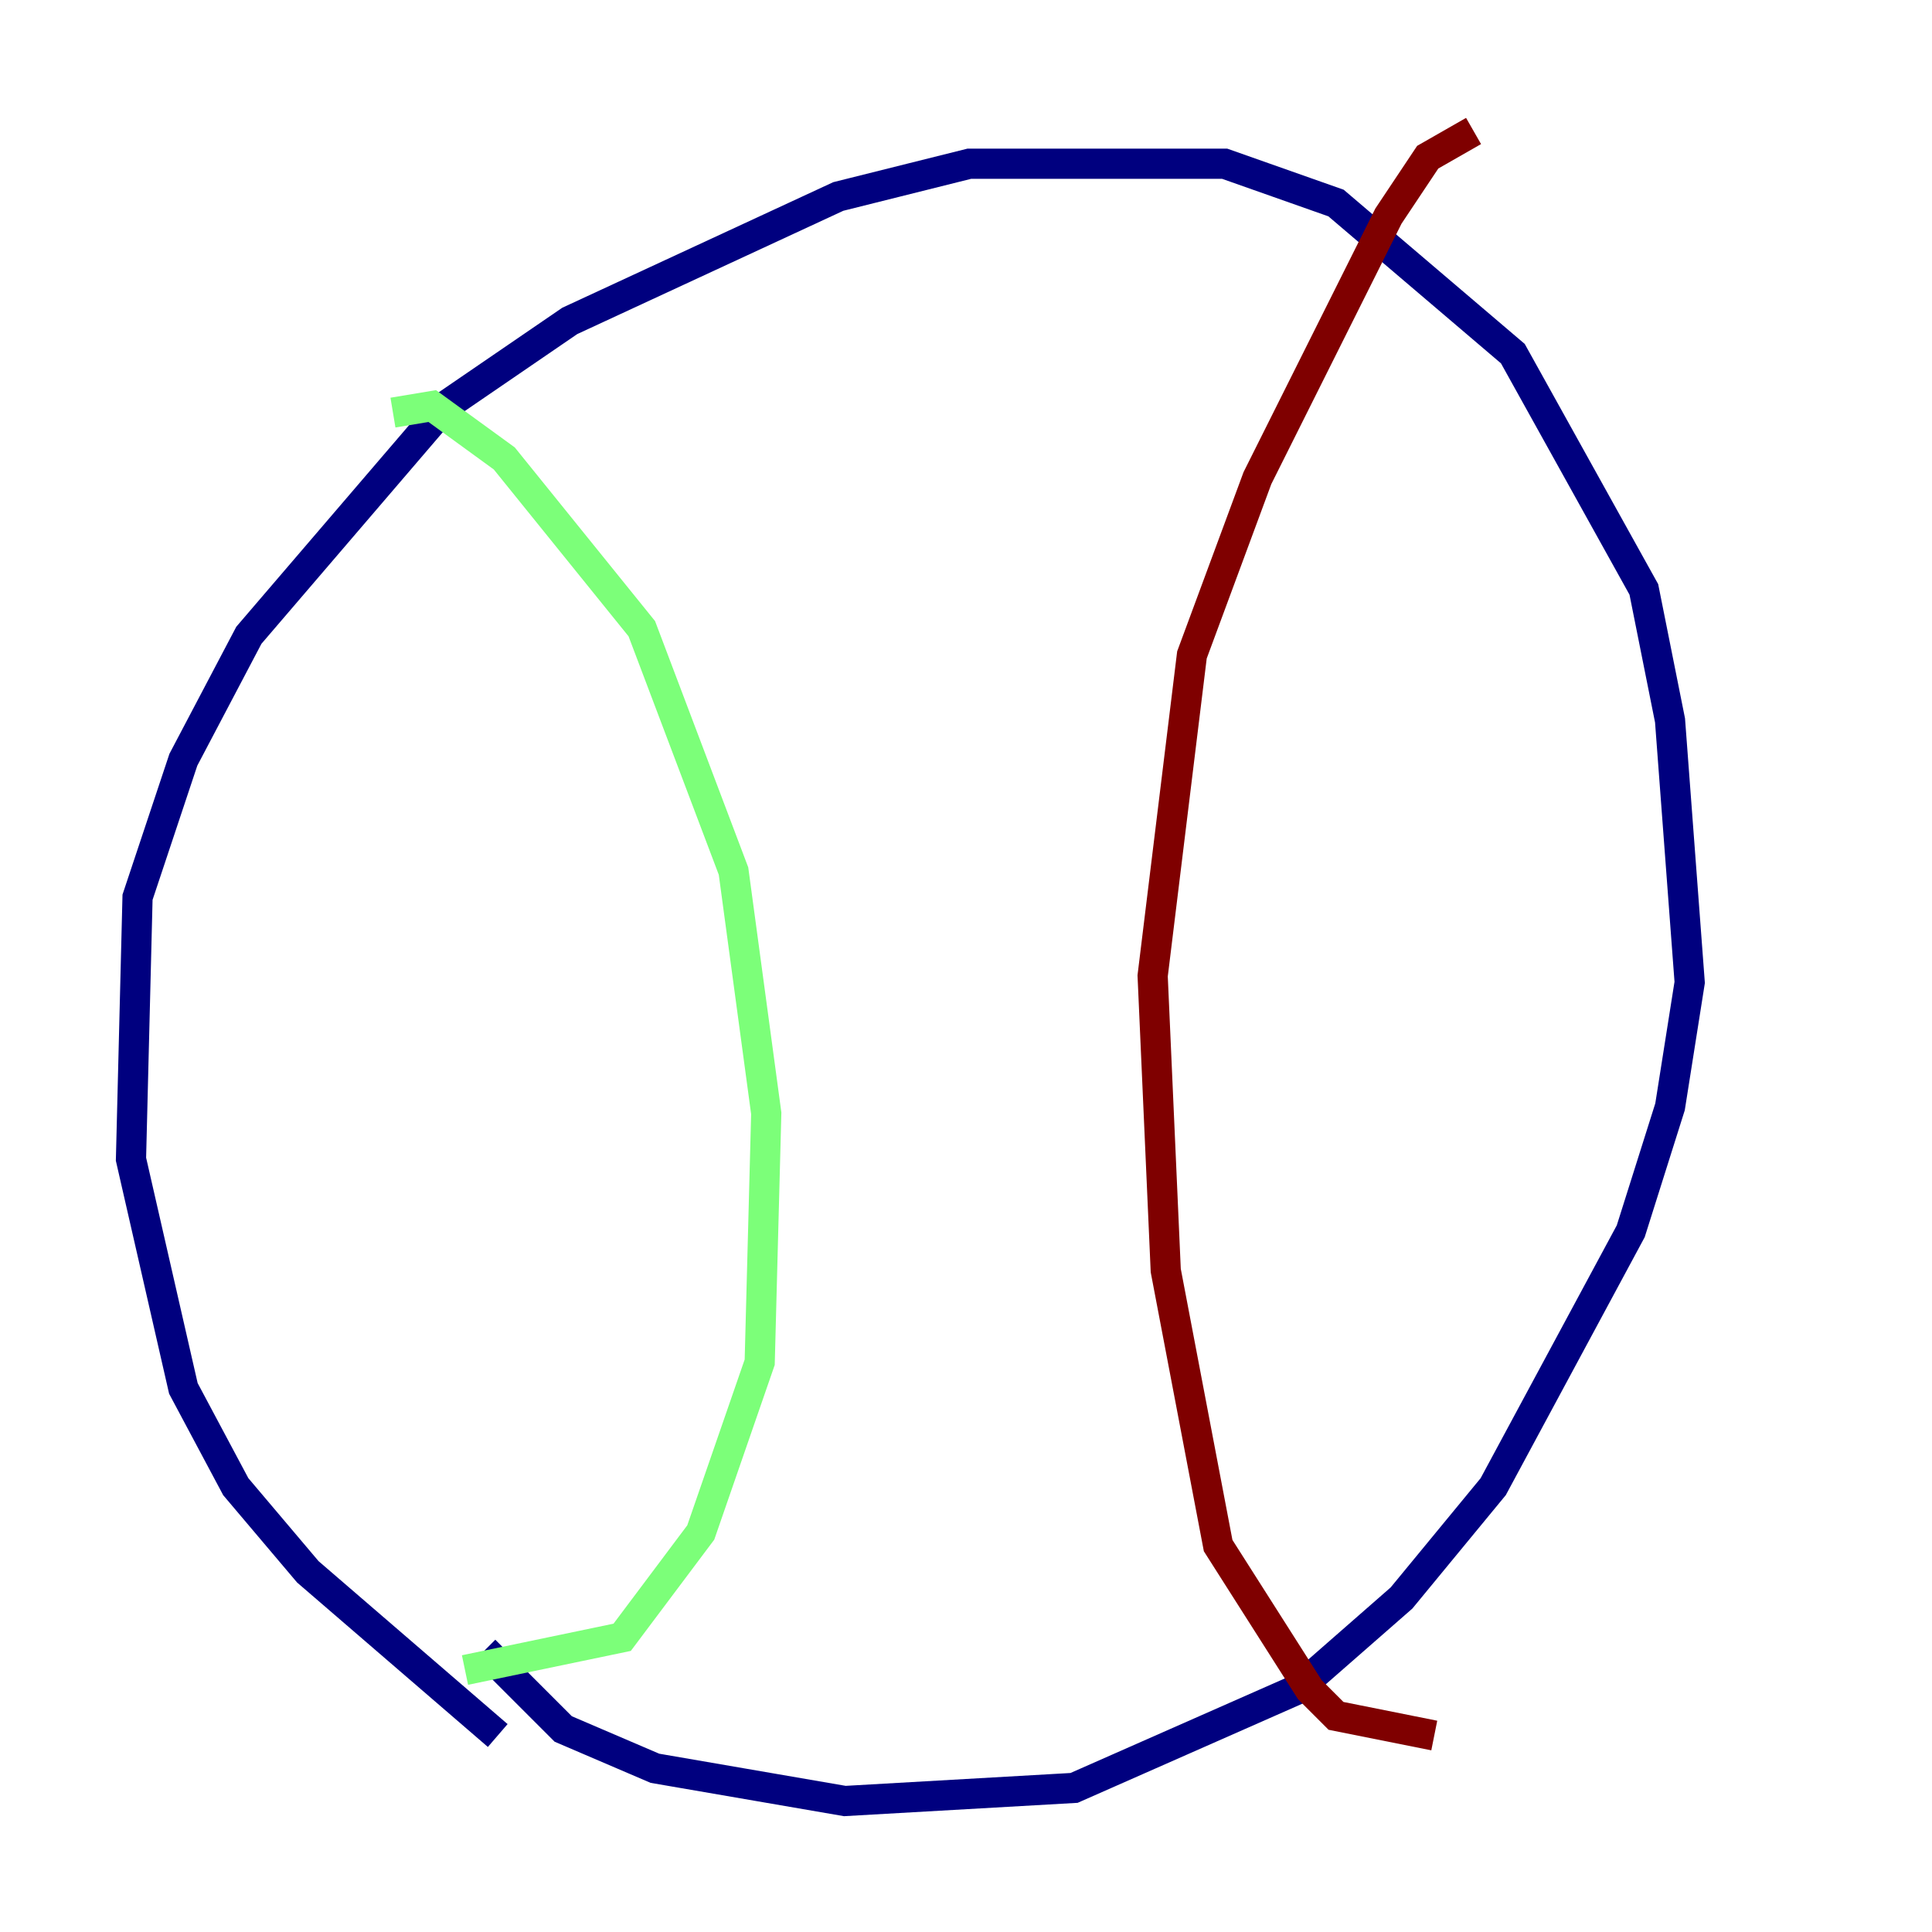 <?xml version="1.0" encoding="utf-8" ?>
<svg baseProfile="tiny" height="128" version="1.2" viewBox="0,0,128,128" width="128" xmlns="http://www.w3.org/2000/svg" xmlns:ev="http://www.w3.org/2001/xml-events" xmlns:xlink="http://www.w3.org/1999/xlink"><defs /><polyline fill="none" points="32.976,114.983 20.393,104.136 15.62,98.495 12.149,91.986 8.678,76.8 9.112,59.444 12.149,50.332 16.488,42.088 29.505,26.902 37.749,21.261 55.539,13.017 64.217,10.848 81.139,10.848 88.515,13.451 100.231,23.43 108.909,39.051 110.644,47.729 111.946,65.085 110.644,73.329 108.041,81.573 98.929,98.495 92.854,105.871 85.912,111.946 71.159,118.454 55.973,119.322 43.39,117.153 37.315,114.549 32.108,109.342" stroke="#00007f" stroke-width="2" /><polyline fill="none" points="26.034,27.336 28.637,26.902 33.41,30.373 42.522,41.654 48.597,57.709 50.766,73.763 50.332,90.251 46.427,101.532 41.22,108.475 30.807,110.644" stroke="#7cff79" stroke-width="2" /><polyline fill="none" points="97.627,8.678 94.59,10.414 91.986,14.319 83.308,31.675 78.969,43.39 76.366,64.651 77.234,84.176 80.705,102.4 86.78,111.946 88.515,113.681 95.024,114.983" stroke="#7f0000" stroke-width="2" /></svg>